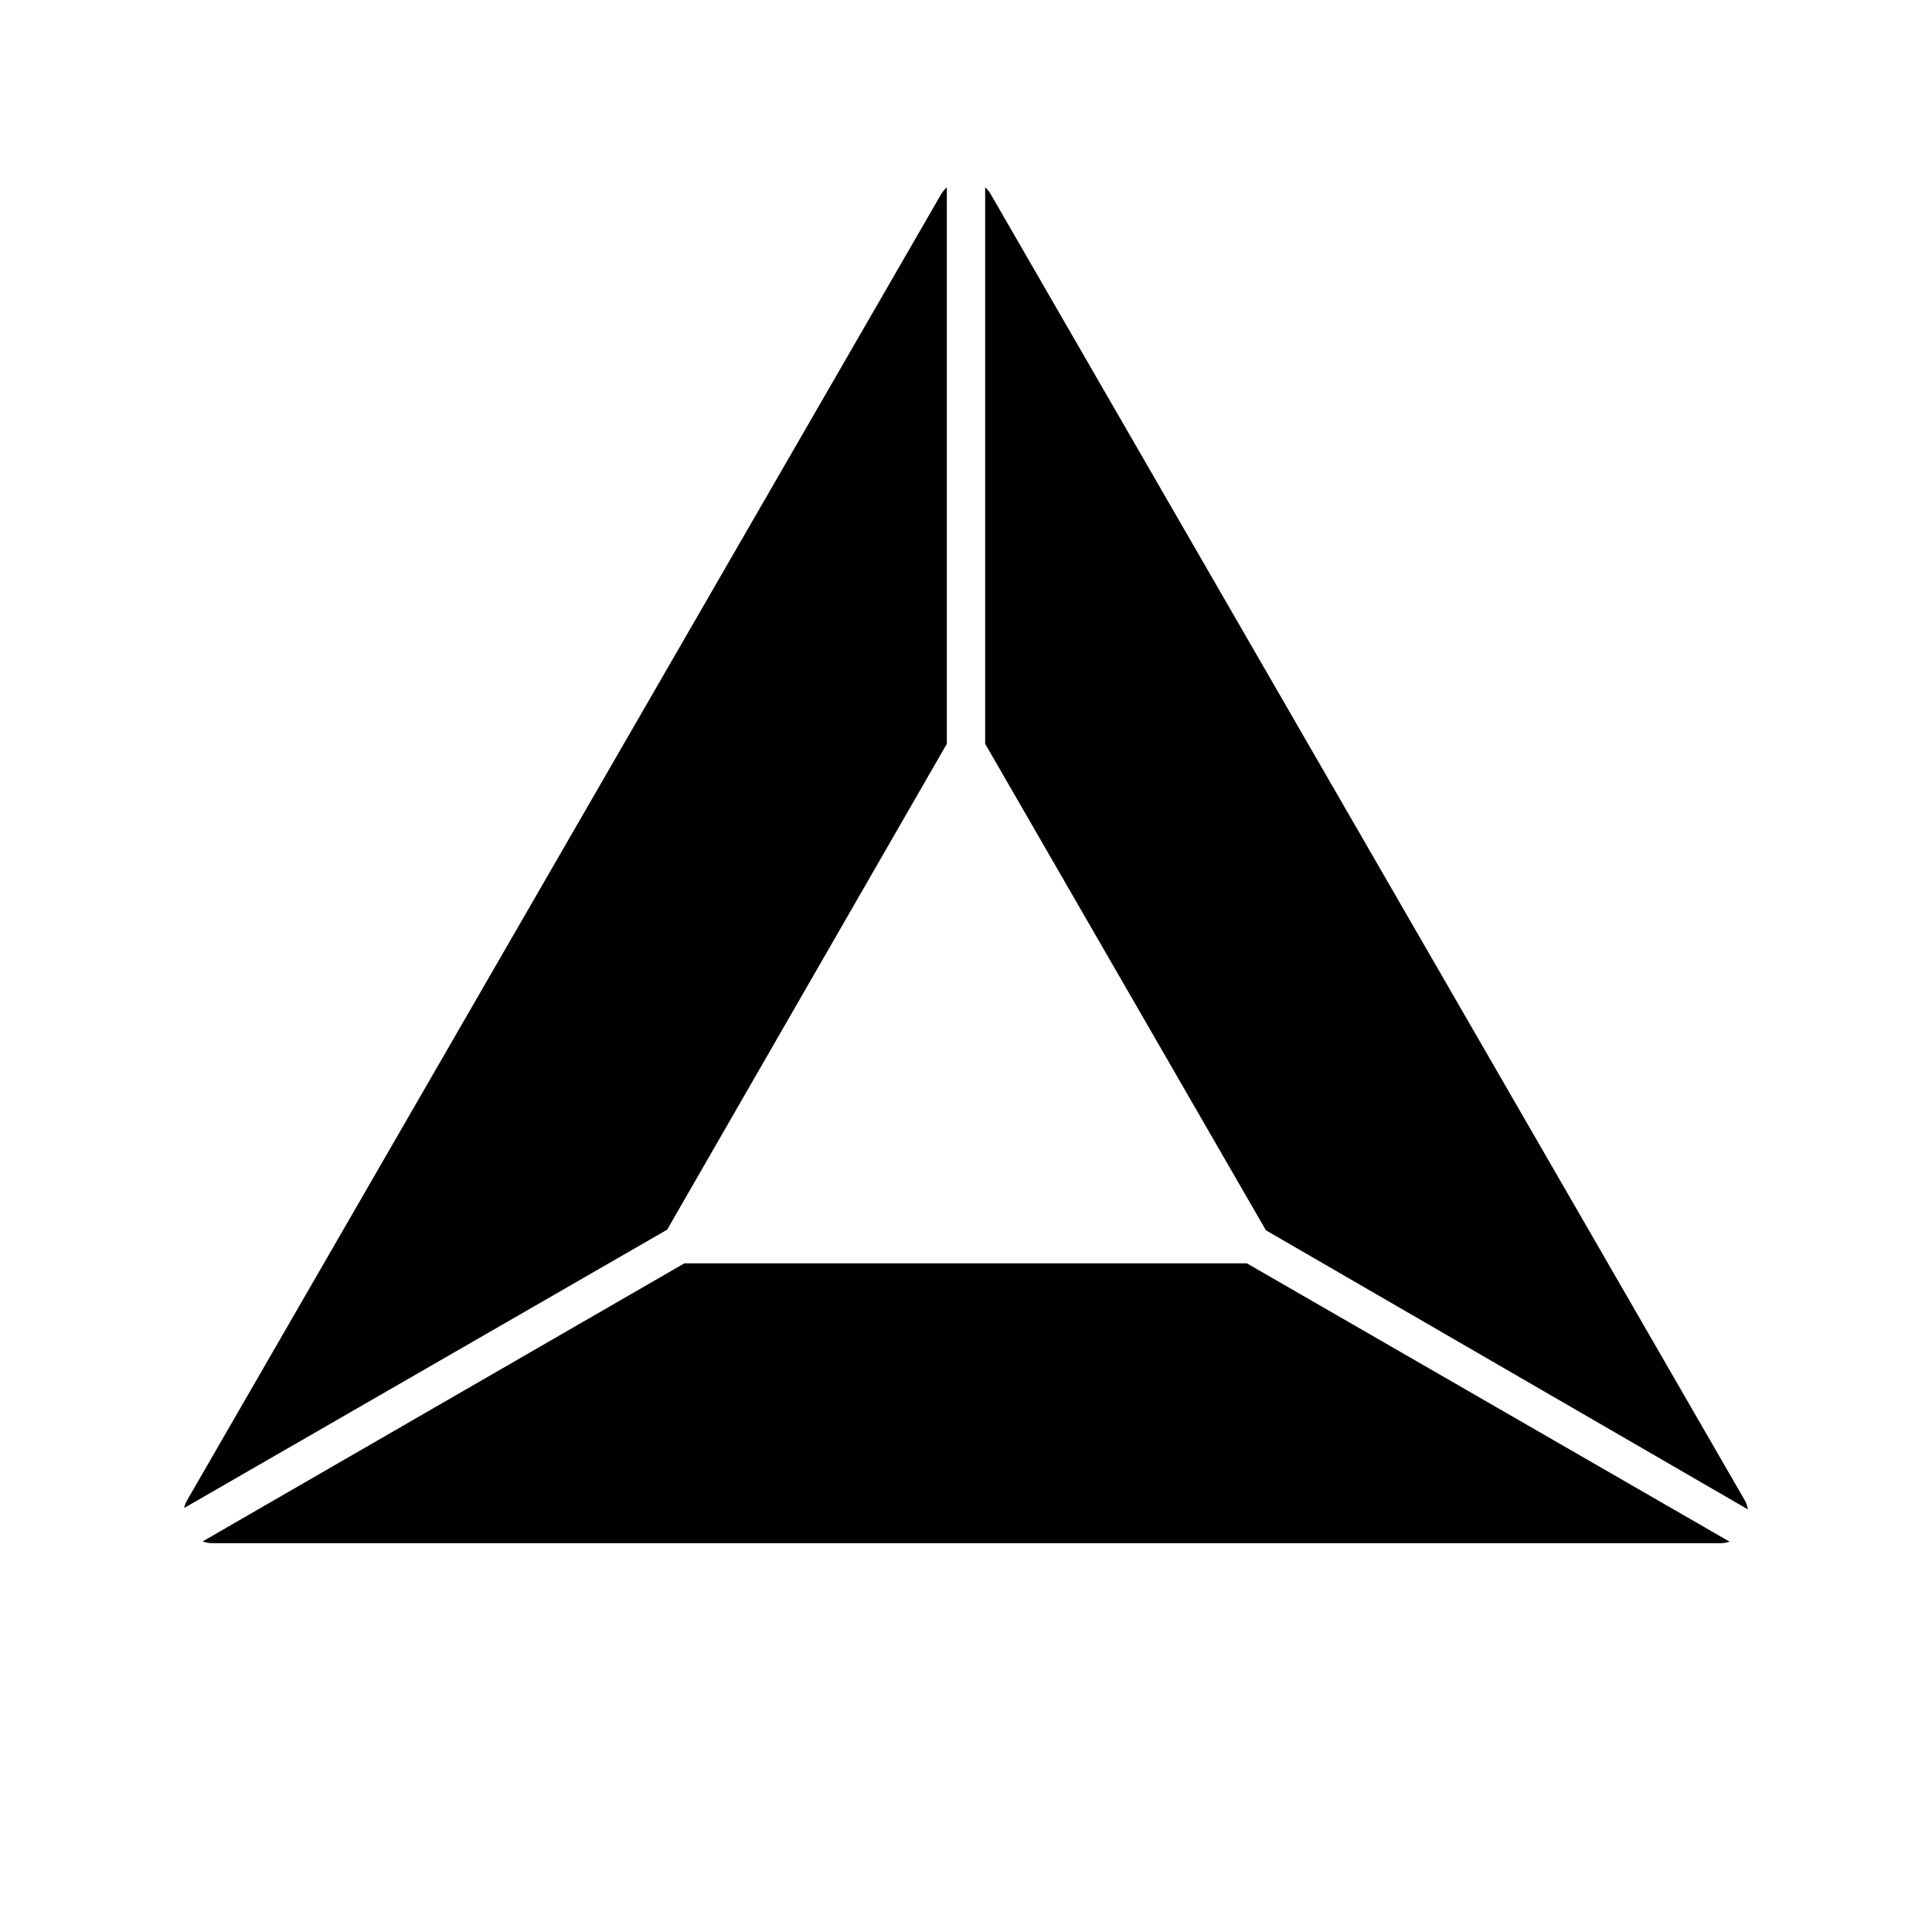 <svg xmlns="http://www.w3.org/2000/svg" data-name="Layer 1" viewBox="0 0 128 128"><path d="M45.34 83.7L13.43 102.12a1.8 1.8 0 00.62.12H114a1.92 1.92 0 00.59-.1L82.61 83.7zM62.73 12.41a2.17 2.17 0 00-.38.46L12.4 99.39a1.86 1.86 0 00-.2.52l32-18.44L62.73 49.28zM115.59 99.39L65.64 12.87a1.87 1.87 0 00-.37-.46V49.28l18.6 32.23L115.8 100A1.74 1.74 0 00115.59 99.39z"/></svg>